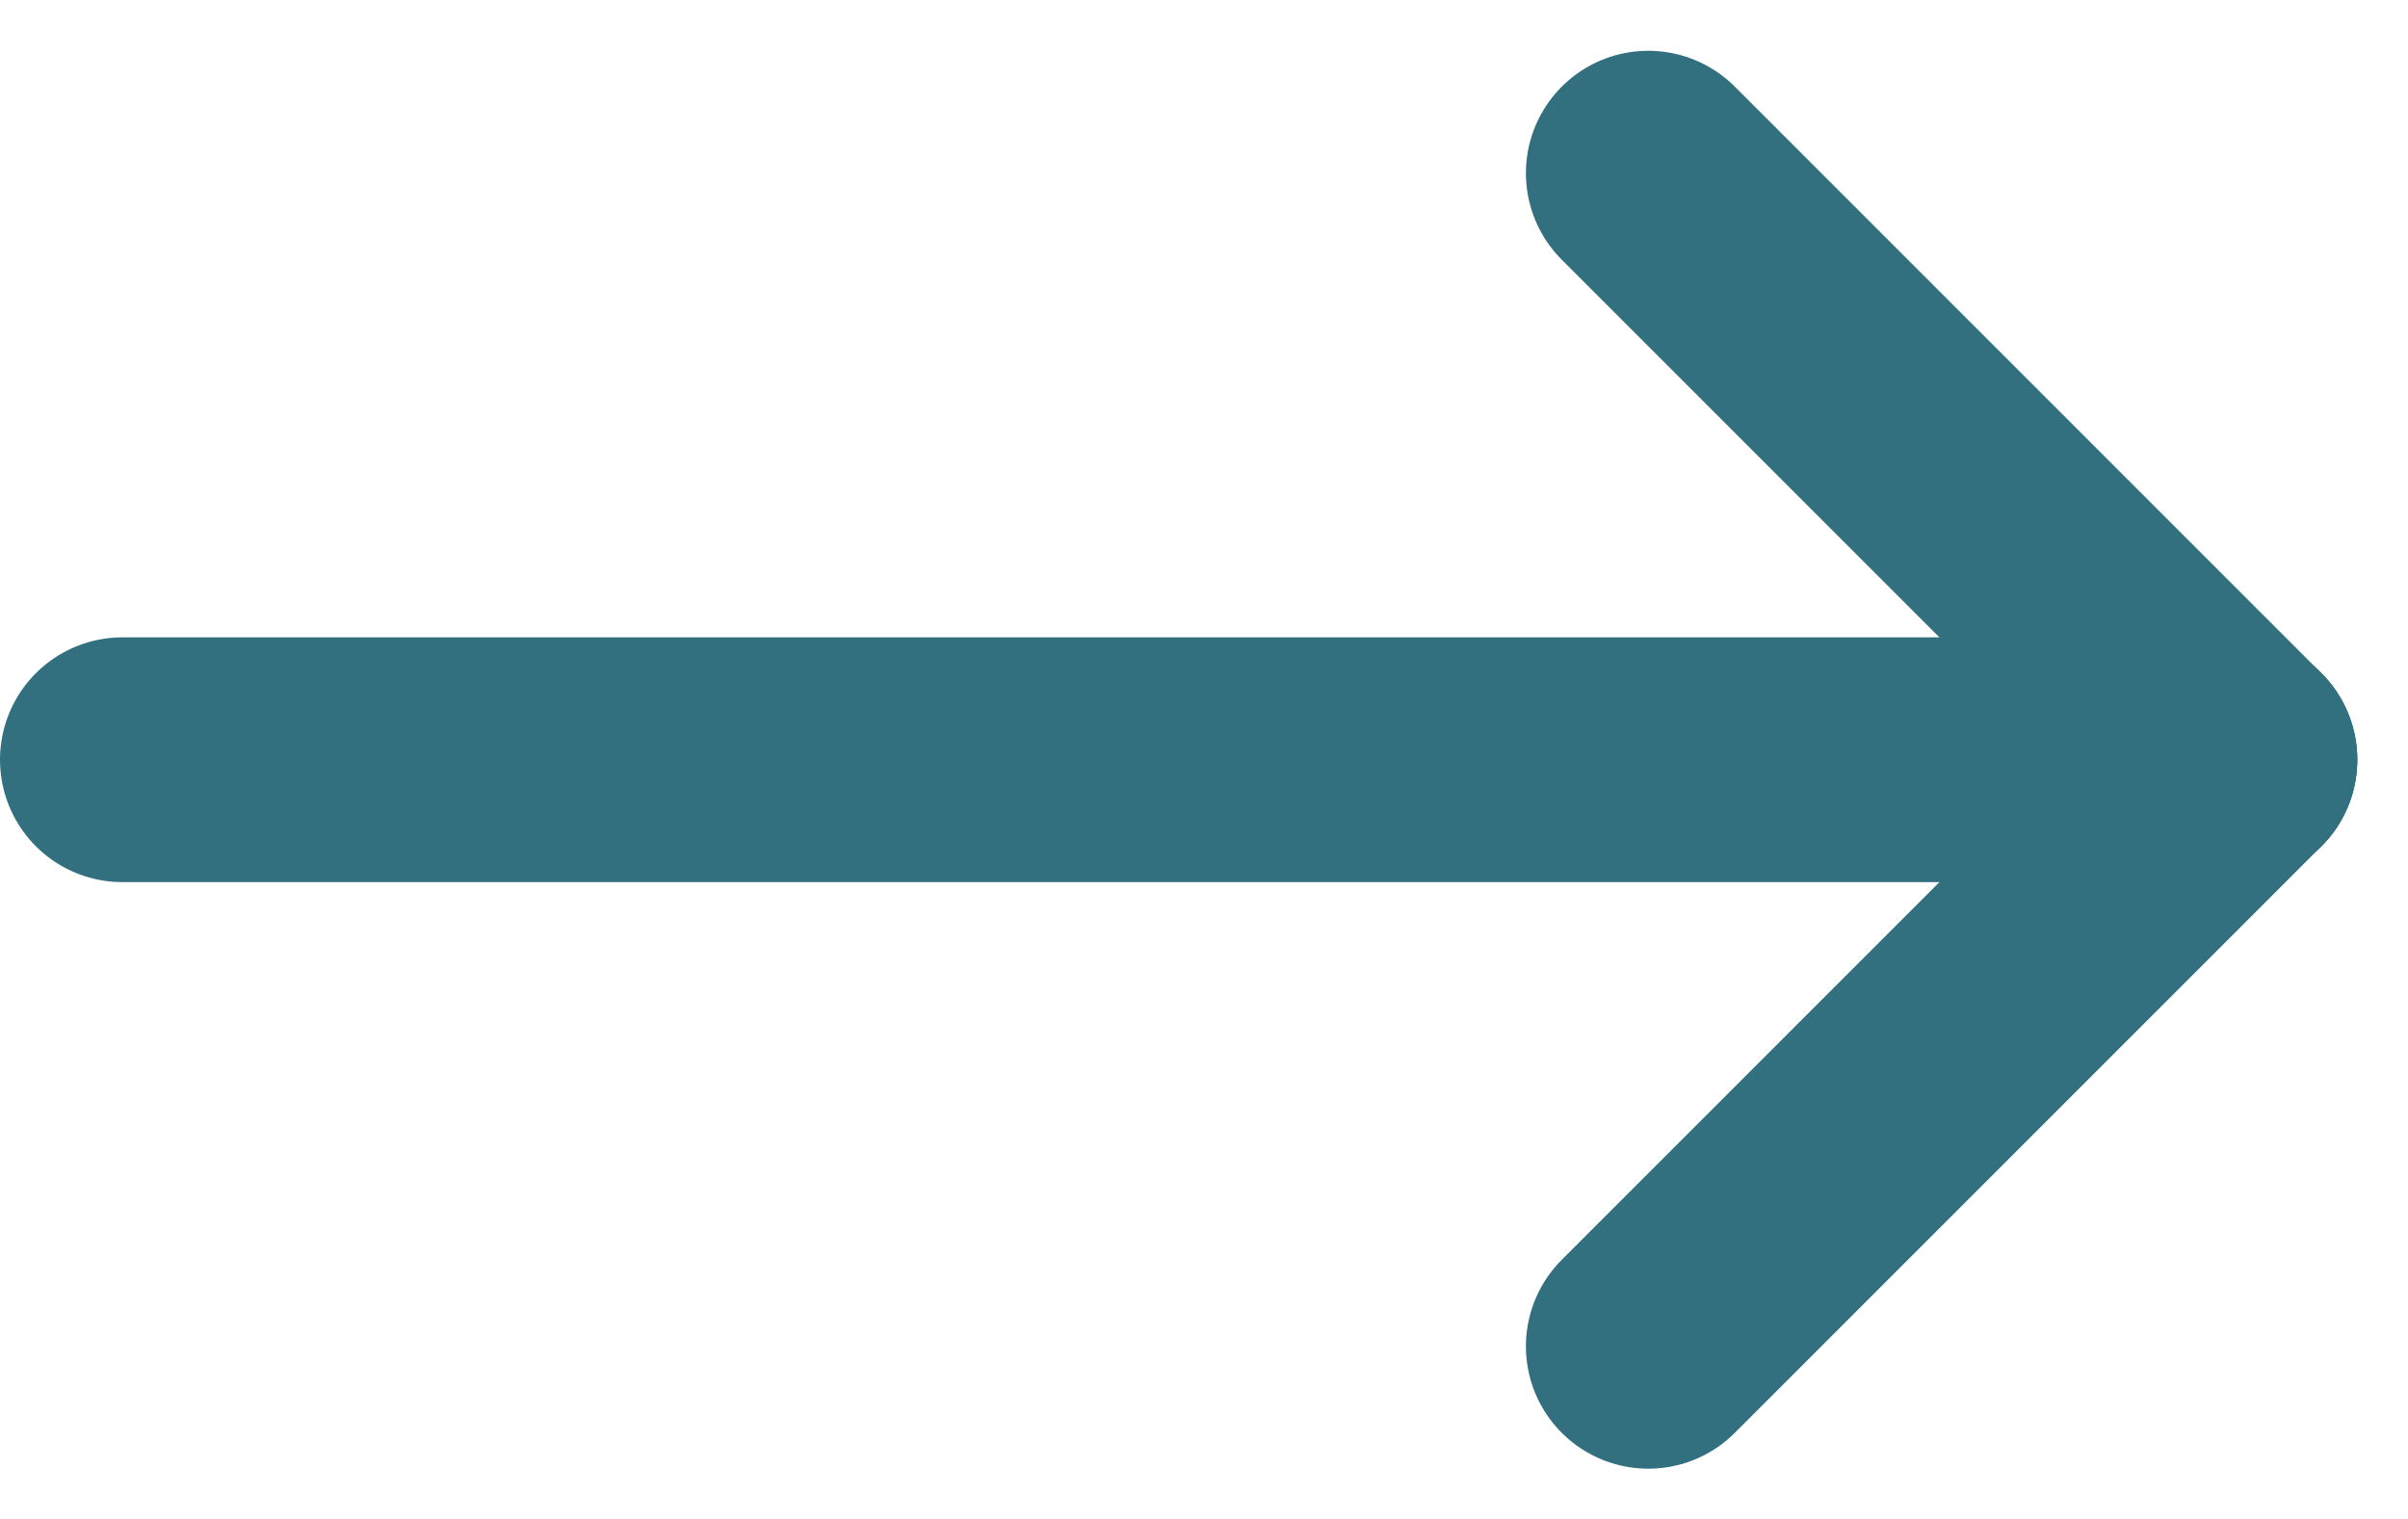 <svg xmlns="http://www.w3.org/2000/svg" width="19.677" height="12.415" viewBox="0 0 19.677 12.415"><g transform="translate(-1222 -615.529)"><line x2="17.263" transform="translate(1223 621.737)" fill="none" stroke="#327080" stroke-linecap="round" stroke-width="2"/><line x1="4.793" y1="4.793" transform="translate(1235.469 616.944)" fill="none" stroke="#327080" stroke-linecap="round" stroke-width="2"/><line y1="4.793" x2="4.793" transform="translate(1235.469 621.737)" fill="none" stroke="#327080" stroke-linecap="round" stroke-width="2"/></g></svg>